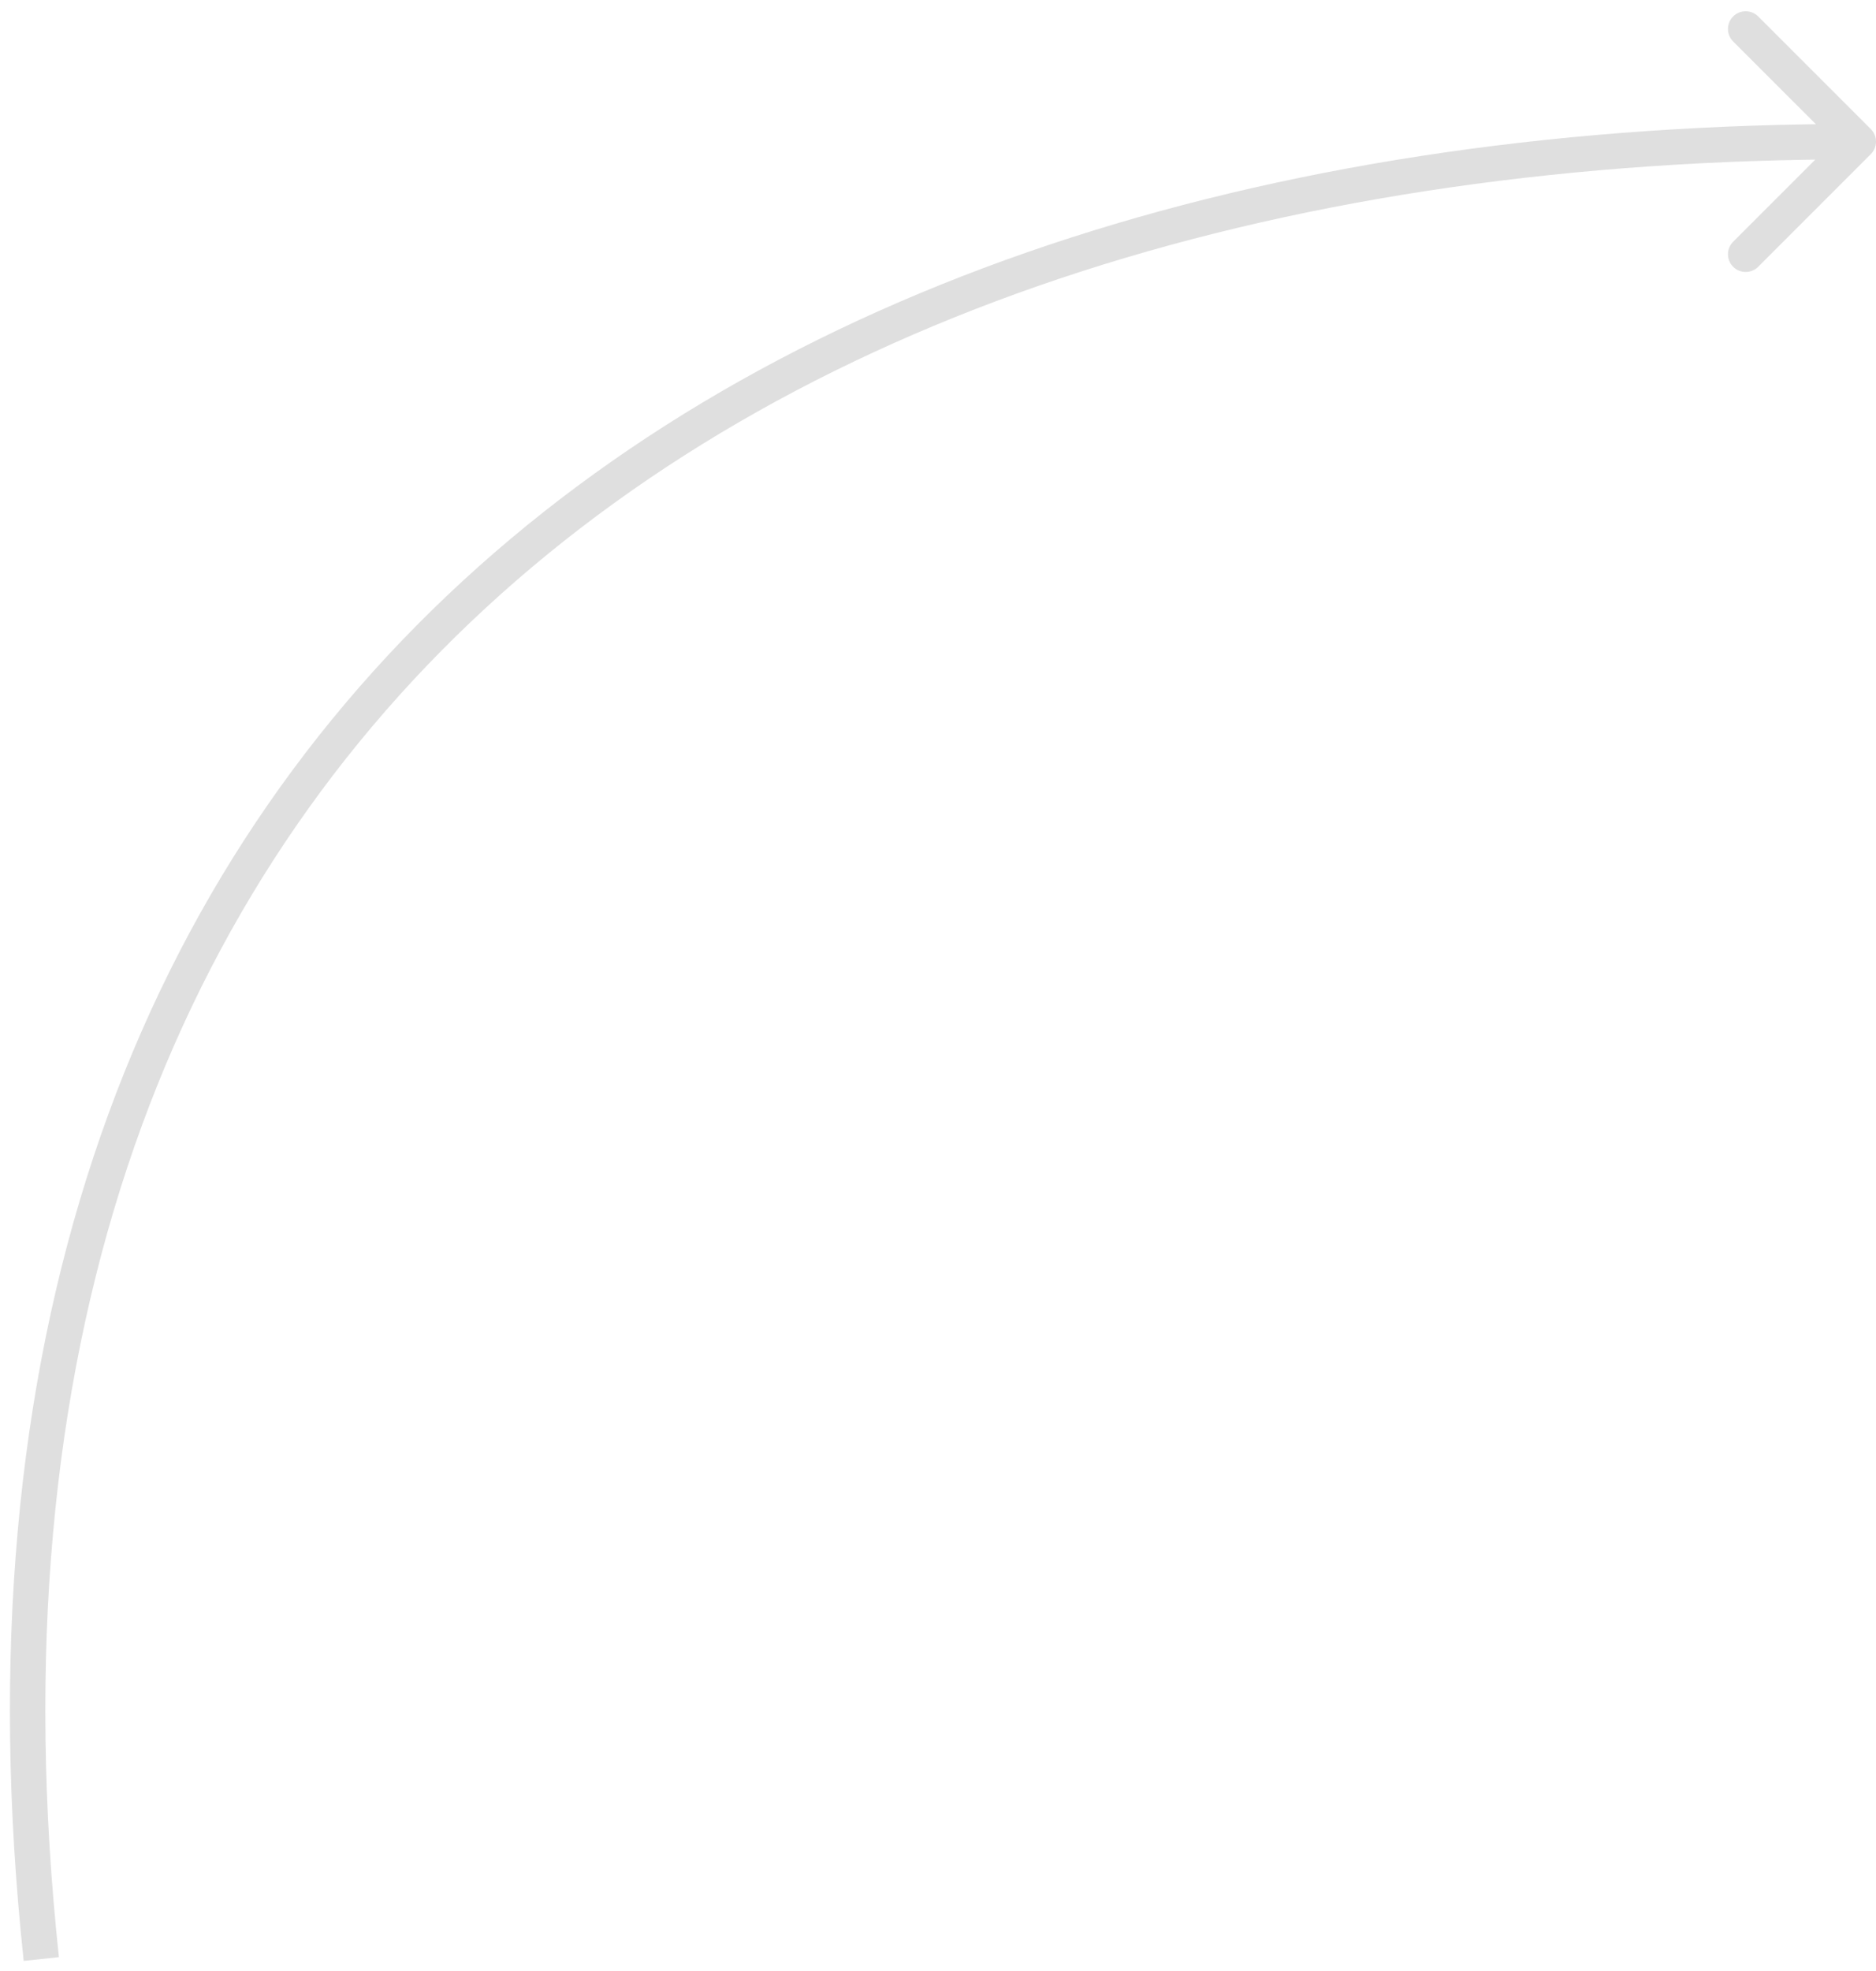 <svg width="159" height="167" viewBox="0 0 159 167" fill="none" xmlns="http://www.w3.org/2000/svg">
<path d="M158.561 10.939C159.147 11.525 159.147 12.475 158.561 13.061L149.015 22.607C148.429 23.192 147.479 23.192 146.893 22.607C146.308 22.021 146.308 21.071 146.893 20.485L155.379 12L146.893 3.515C146.308 2.929 146.308 1.979 146.893 1.393C147.479 0.808 148.429 0.808 149.015 1.393L158.561 10.939ZM2.008 166.159C-3.532 114.28 10.946 75.277 39.171 49.272C67.348 23.311 109.013 10.5 157.5 10.5V13.5C109.487 13.5 68.651 26.189 41.204 51.478C13.804 76.723 -0.468 114.72 4.992 165.841L2.008 166.159Z" fill="#DFDFDF"/>
</svg>

